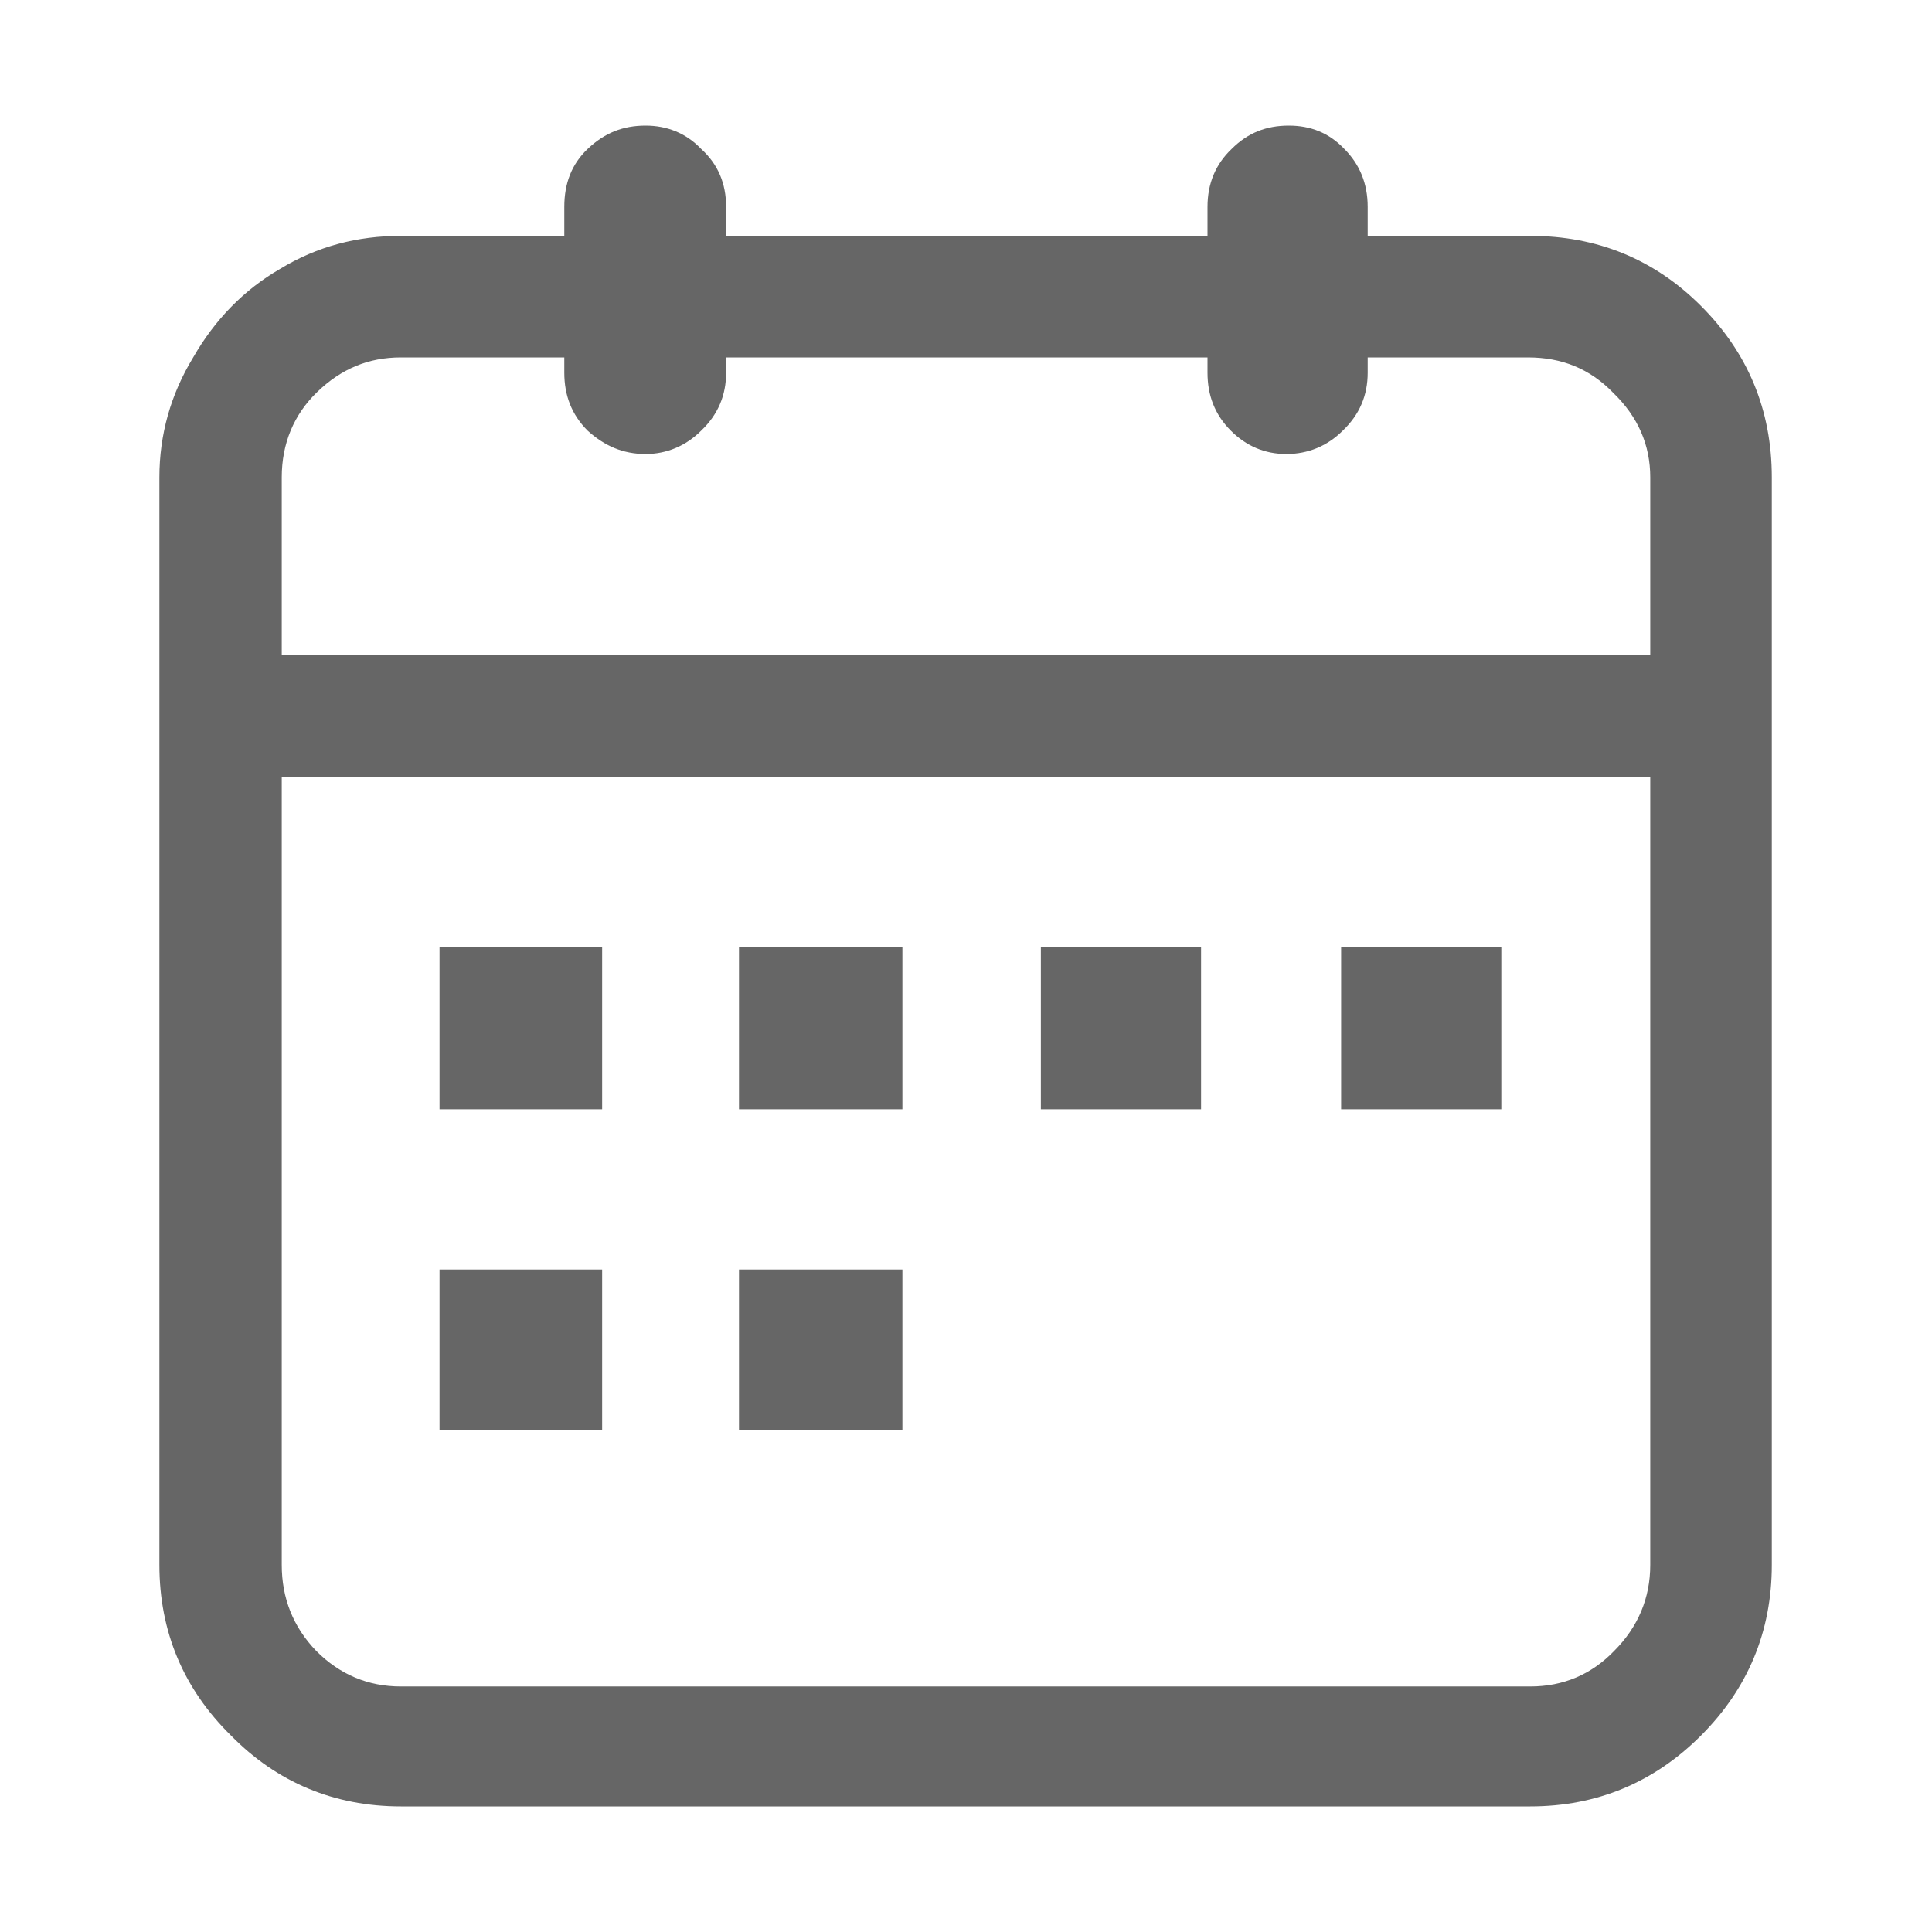 <svg width="24" height="24" viewBox="0 0 24 24" fill="none" xmlns="http://www.w3.org/2000/svg" xmlns:xlink="http://www.w3.org/1999/xlink">
	<desc>
			Created with Pixso.
	</desc>
	<defs>
		<clipPath id="clip5_149">
			<rect width="24" height="24" fill="white" fill-opacity="0"/>
		</clipPath>
	</defs>
	<g clip-path="url(#clip5_149)">
		<g opacity="0">
			<rect width="24" height="24" fill="#000000" fill-opacity="1"/>
		</g>
		<path d="M5.46 13.78L7.48 13.78L7.48 11.76L5.46 11.76L5.46 13.78ZM9.18 13.78L11.21 13.78L11.21 11.76L9.18 11.76L9.18 13.78ZM12.93 13.78L14.92 13.78L14.92 11.76L12.93 11.76L12.93 13.78ZM16.66 13.78L18.65 13.78L18.65 11.76L16.66 11.76L16.66 13.78ZM5.46 17.76L7.48 17.76L7.48 15.77L5.46 15.77L5.46 17.76ZM9.18 17.76L11.21 17.76L11.21 15.77L9.18 15.77L9.18 17.76ZM16.99 2.93L16.99 2.57C16.99 2.28 16.89 2.04 16.7 1.85C16.51 1.65 16.28 1.56 16.01 1.56C15.73 1.56 15.5 1.65 15.3 1.85C15.1 2.04 15 2.28 15 2.57L15 2.93L9.02 2.93L9.02 2.57C9.02 2.28 8.92 2.04 8.71 1.85C8.52 1.65 8.28 1.56 8.02 1.56C7.74 1.56 7.51 1.65 7.3 1.85C7.1 2.04 7.01 2.28 7.01 2.57L7.01 2.93L4.98 2.93C4.44 2.93 3.94 3.06 3.48 3.34C3.03 3.6 2.67 3.97 2.4 4.44C2.12 4.9 1.98 5.4 1.98 5.93L1.98 19.44C1.98 20.27 2.28 20.98 2.87 21.56C3.44 22.14 4.15 22.44 4.98 22.44L19.01 22.44C19.84 22.44 20.55 22.14 21.13 21.56C21.71 20.98 22.01 20.27 22.01 19.44L22.01 5.93C22.01 5.09 21.71 4.38 21.13 3.8C20.55 3.22 19.84 2.93 19.01 2.93L16.99 2.93ZM7.01 4.44L7.01 4.63C7.01 4.91 7.1 5.15 7.3 5.35C7.51 5.54 7.74 5.64 8.02 5.64C8.28 5.64 8.52 5.54 8.71 5.35C8.92 5.15 9.02 4.91 9.02 4.63L9.02 4.44L15 4.44L15 4.63C15 4.91 15.09 5.15 15.29 5.35C15.48 5.54 15.71 5.64 15.98 5.64C16.25 5.64 16.49 5.54 16.68 5.35C16.89 5.15 16.99 4.91 16.99 4.63L16.99 4.44L18.98 4.44C19.4 4.44 19.75 4.58 20.04 4.88C20.35 5.18 20.5 5.53 20.5 5.93L20.5 8.14L3.5 8.14L3.5 5.93C3.5 5.51 3.65 5.15 3.94 4.87C4.24 4.58 4.58 4.44 4.98 4.44L7.01 4.44ZM4.98 20.95C4.57 20.95 4.22 20.8 3.93 20.51C3.64 20.21 3.5 19.85 3.5 19.44L3.5 9.65L20.5 9.65L20.5 19.44C20.5 19.85 20.35 20.21 20.05 20.51C19.77 20.8 19.42 20.95 19.01 20.95L4.98 20.95Z" fill="#000000" fill-opacity="0.6" fill-rule="nonzero"/>
	</g>
</svg>

